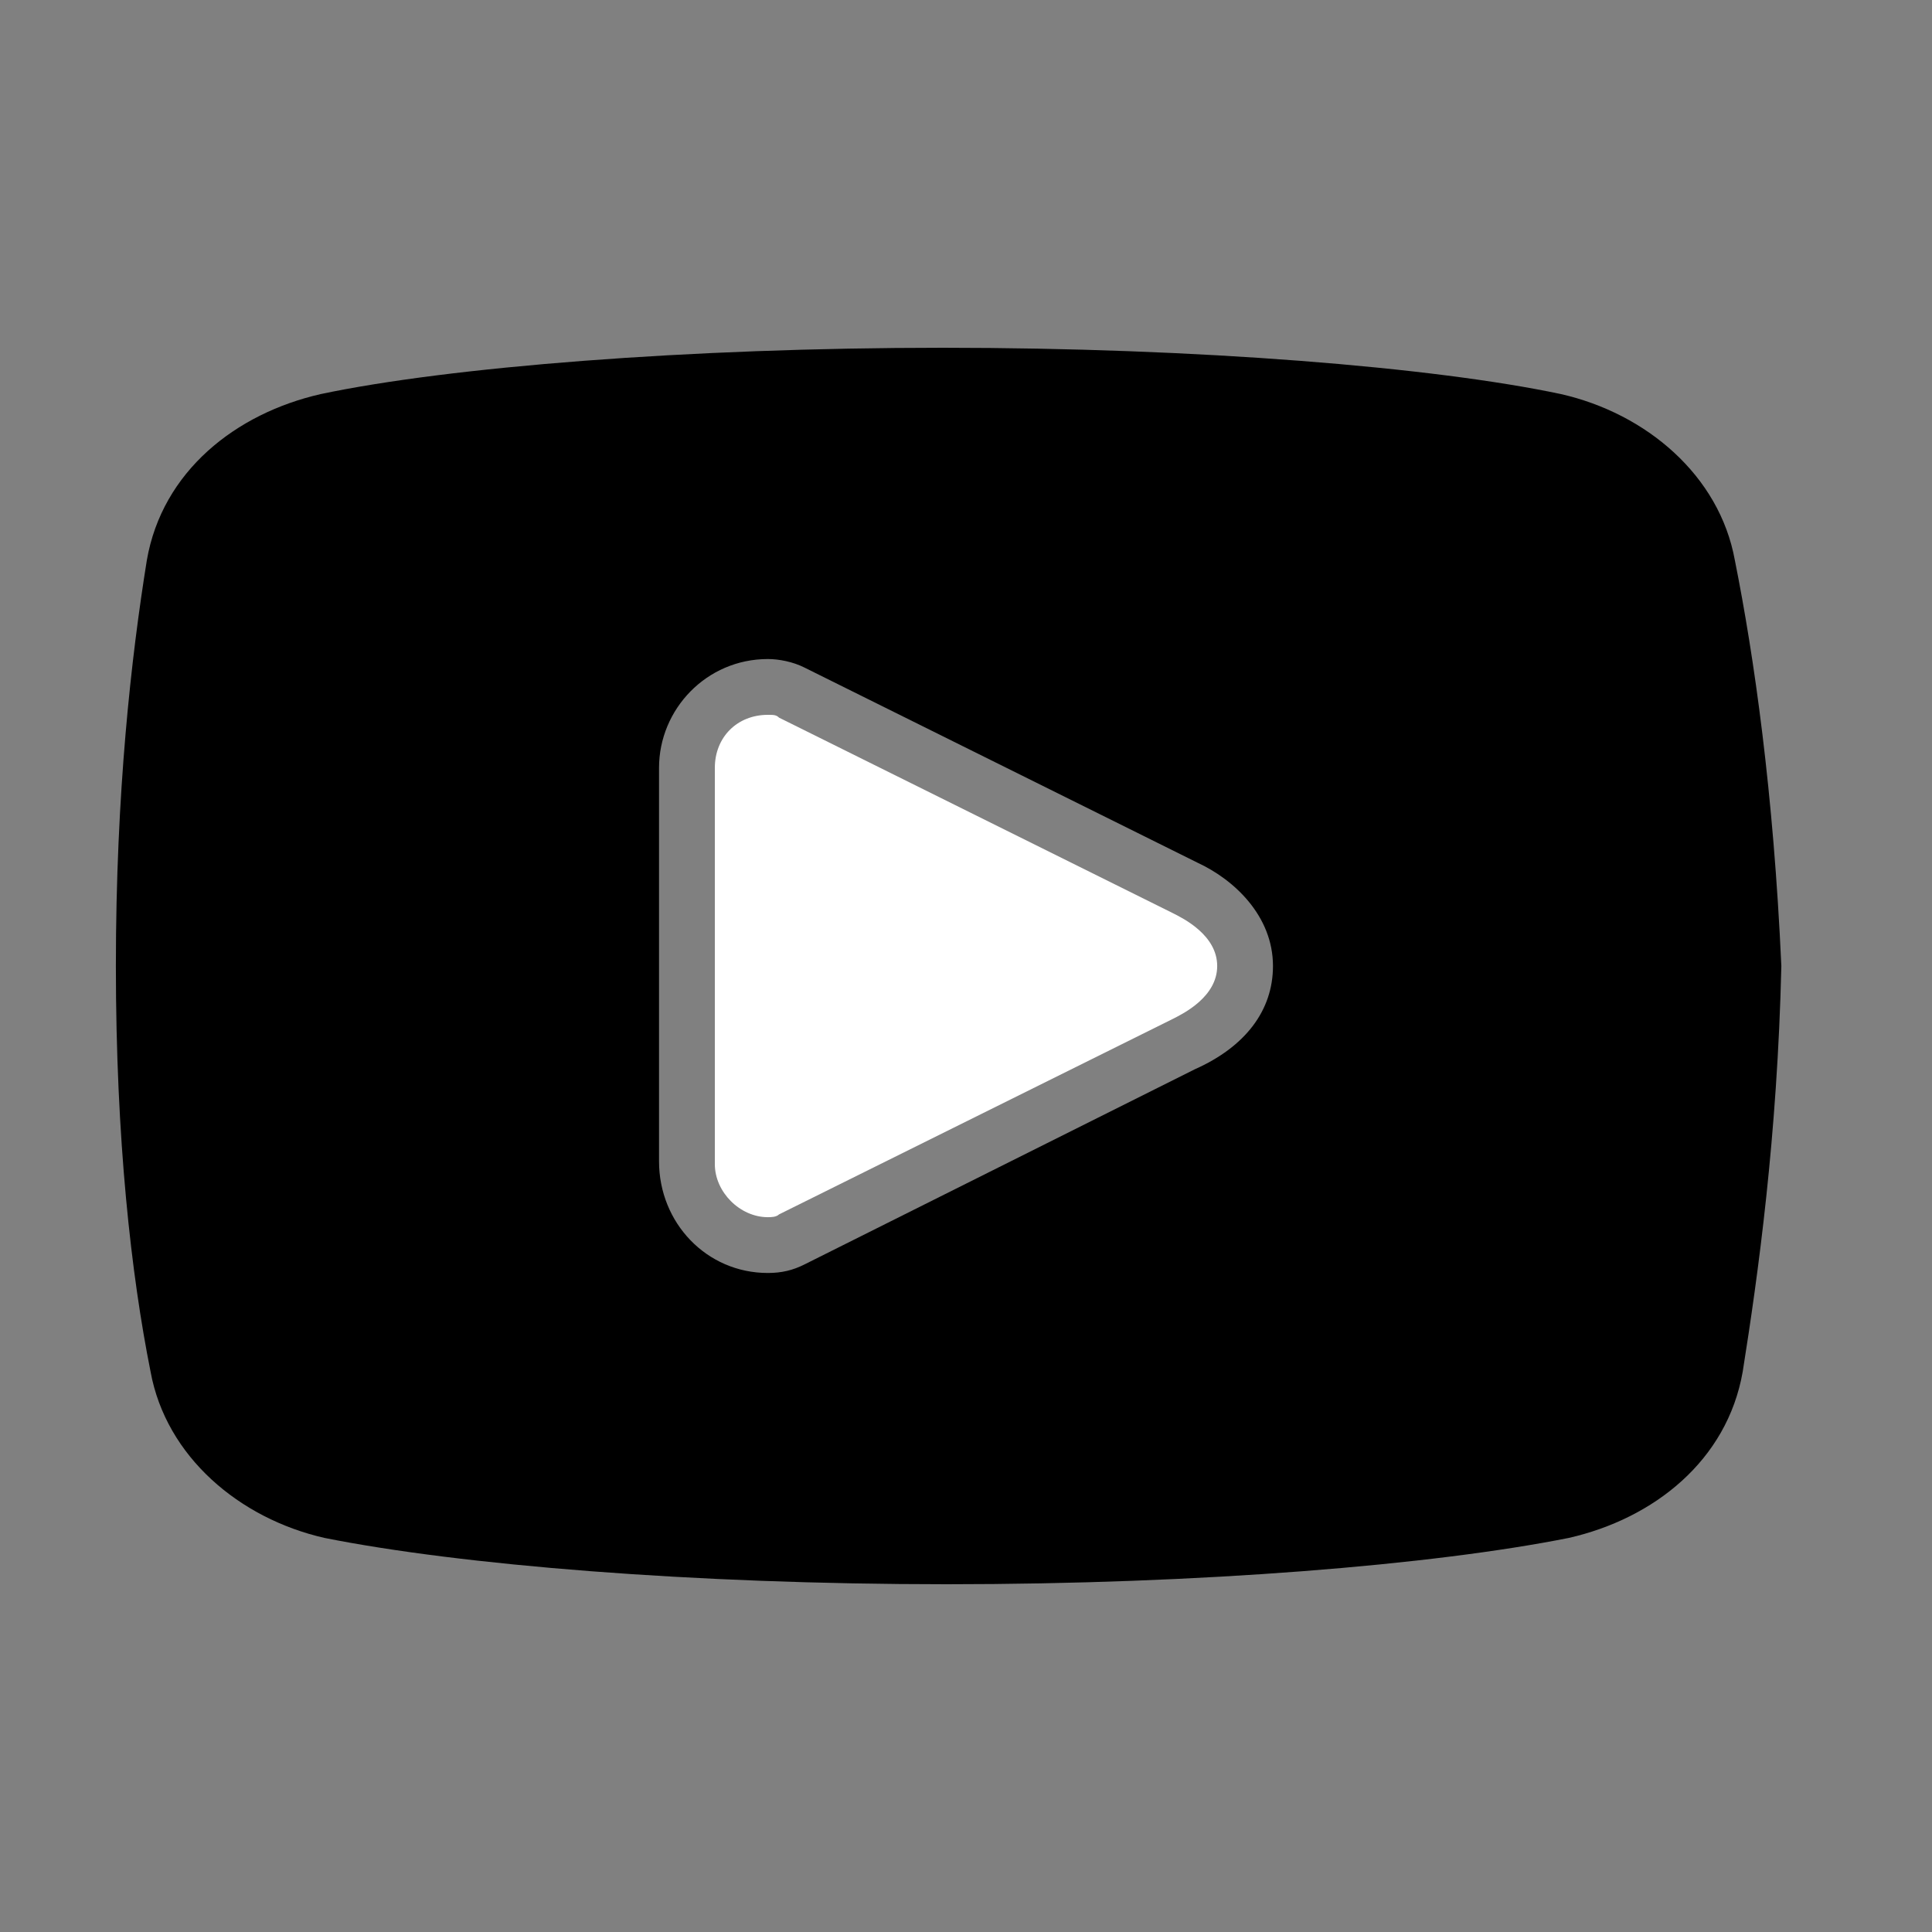 <svg xmlns="http://www.w3.org/2000/svg" x="0px" y="0px" width="50" height="50" viewBox="0,0,256,256">
<rect x="0" y="0" width="256" height="256" fill="#808080" stroke="none"/>
<defs><clipPath id="clip-1"><path d="M0,256v-256h256v256zM158.692,114.318l-52.139,-25.884c-1.479,-0.74 -3.328,-1.109 -4.807,-1.109c-8.135,0 -14.421,6.656 -14.421,14.421v52.139c0,8.135 6.286,14.791 14.421,14.791c1.849,0 3.328,-0.37 4.807,-1.109l51.769,-25.884c6.656,-2.958 10.354,-7.765 10.354,-13.682c0,-6.656 -5.177,-11.463 -9.984,-13.682z" id="overlayBgMask" fill="none"></path></clipPath></defs><g clip-path="url(#clip-1)" fill="none" fill-rule="nonzero" stroke="none" stroke-width="1" stroke-linecap="butt" stroke-linejoin="miter" stroke-miterlimit="10" stroke-dasharray="" stroke-dashoffset="0" font-family="none" font-weight="none" font-size="none" text-anchor="none" style="mix-blend-mode: normal"><g transform="scale(5.12,5.12)" fill="#000000"><path d="M44.898,14.5c-0.398,-2.199 -2.297,-3.801 -4.5,-4.301c-3.297,-0.699 -9.398,-1.199 -16,-1.199c-6.598,0 -12.797,0.5 -16.098,1.199c-2.199,0.5 -4.102,2 -4.5,4.301c-0.402,2.5 -0.801,6 -0.801,10.5c0,4.5 0.398,8 0.898,10.5c0.402,2.199 2.301,3.801 4.5,4.301c3.5,0.699 9.5,1.199 16.102,1.199c6.602,0 12.602,-0.5 16.102,-1.199c2.199,-0.5 4.098,-2 4.5,-4.301c0.398,-2.5 0.898,-6.102 1,-10.5c-0.203,-4.5 -0.703,-8 -1.203,-10.5zM19,32v-14l12.199,7z"></path></g></g><g fill="#ffffff" fill-rule="nonzero" stroke="none" stroke-width="1" stroke-linecap="butt" stroke-linejoin="miter" stroke-miterlimit="10" stroke-dasharray="" stroke-dashoffset="0" font-family="none" font-weight="none" font-size="none" text-anchor="none" style="mix-blend-mode: normal"><g transform="translate(94.72,94.72) scale(3.698,3.698)" id="overlay"><path d="M1.9,18c-1,0 -1.9,-0.9 -1.9,-1.9v-14.2c0,-1.1 0.8,-1.9 1.9,-1.9c0.2,0 0.3,0 0.4,0.1l14.1,7c0.4,0.2 1.6,0.8 1.6,1.9c0,1.1 -1.2,1.7 -1.6,1.9l-14.1,7c-0.1,0.1 -0.3,0.1 -0.4,0.1z"></path></g></g>
</svg>